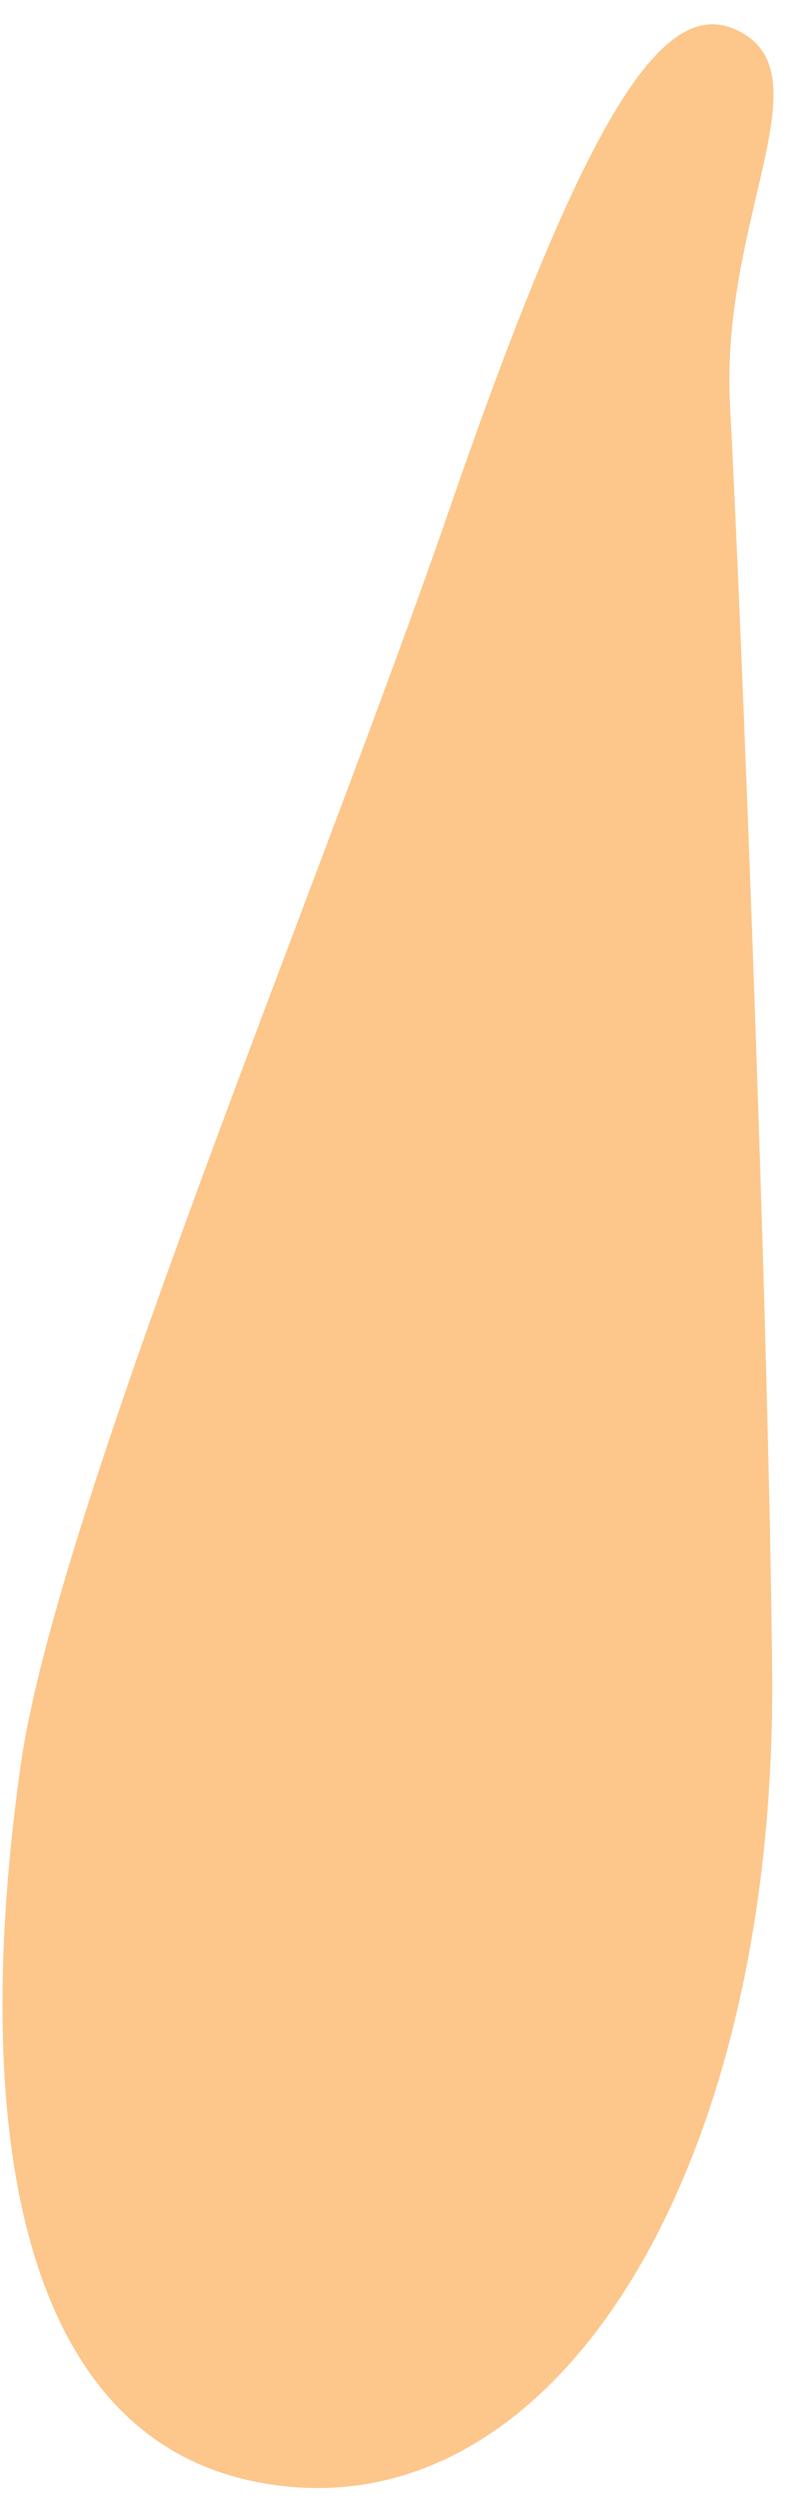<?xml version="1.0" encoding="UTF-8" standalone="no"?><svg width='31' height='98' viewBox='0 0 31 98' fill='none' xmlns='http://www.w3.org/2000/svg'>
<path d='M9.969 97.27C0.725 95.375 -1.18 83.334 0.811 69.199C2.205 59.31 12.507 34.811 17.625 19.992C23.114 4.097 26.098 -0.119 28.891 1.17C32.492 2.836 28.248 8.543 28.646 15.908C29.044 23.274 30.156 51.153 30.299 65.489C30.499 85.397 21.548 99.643 9.969 97.27Z' fill='#FDC68A'/>
</svg>
